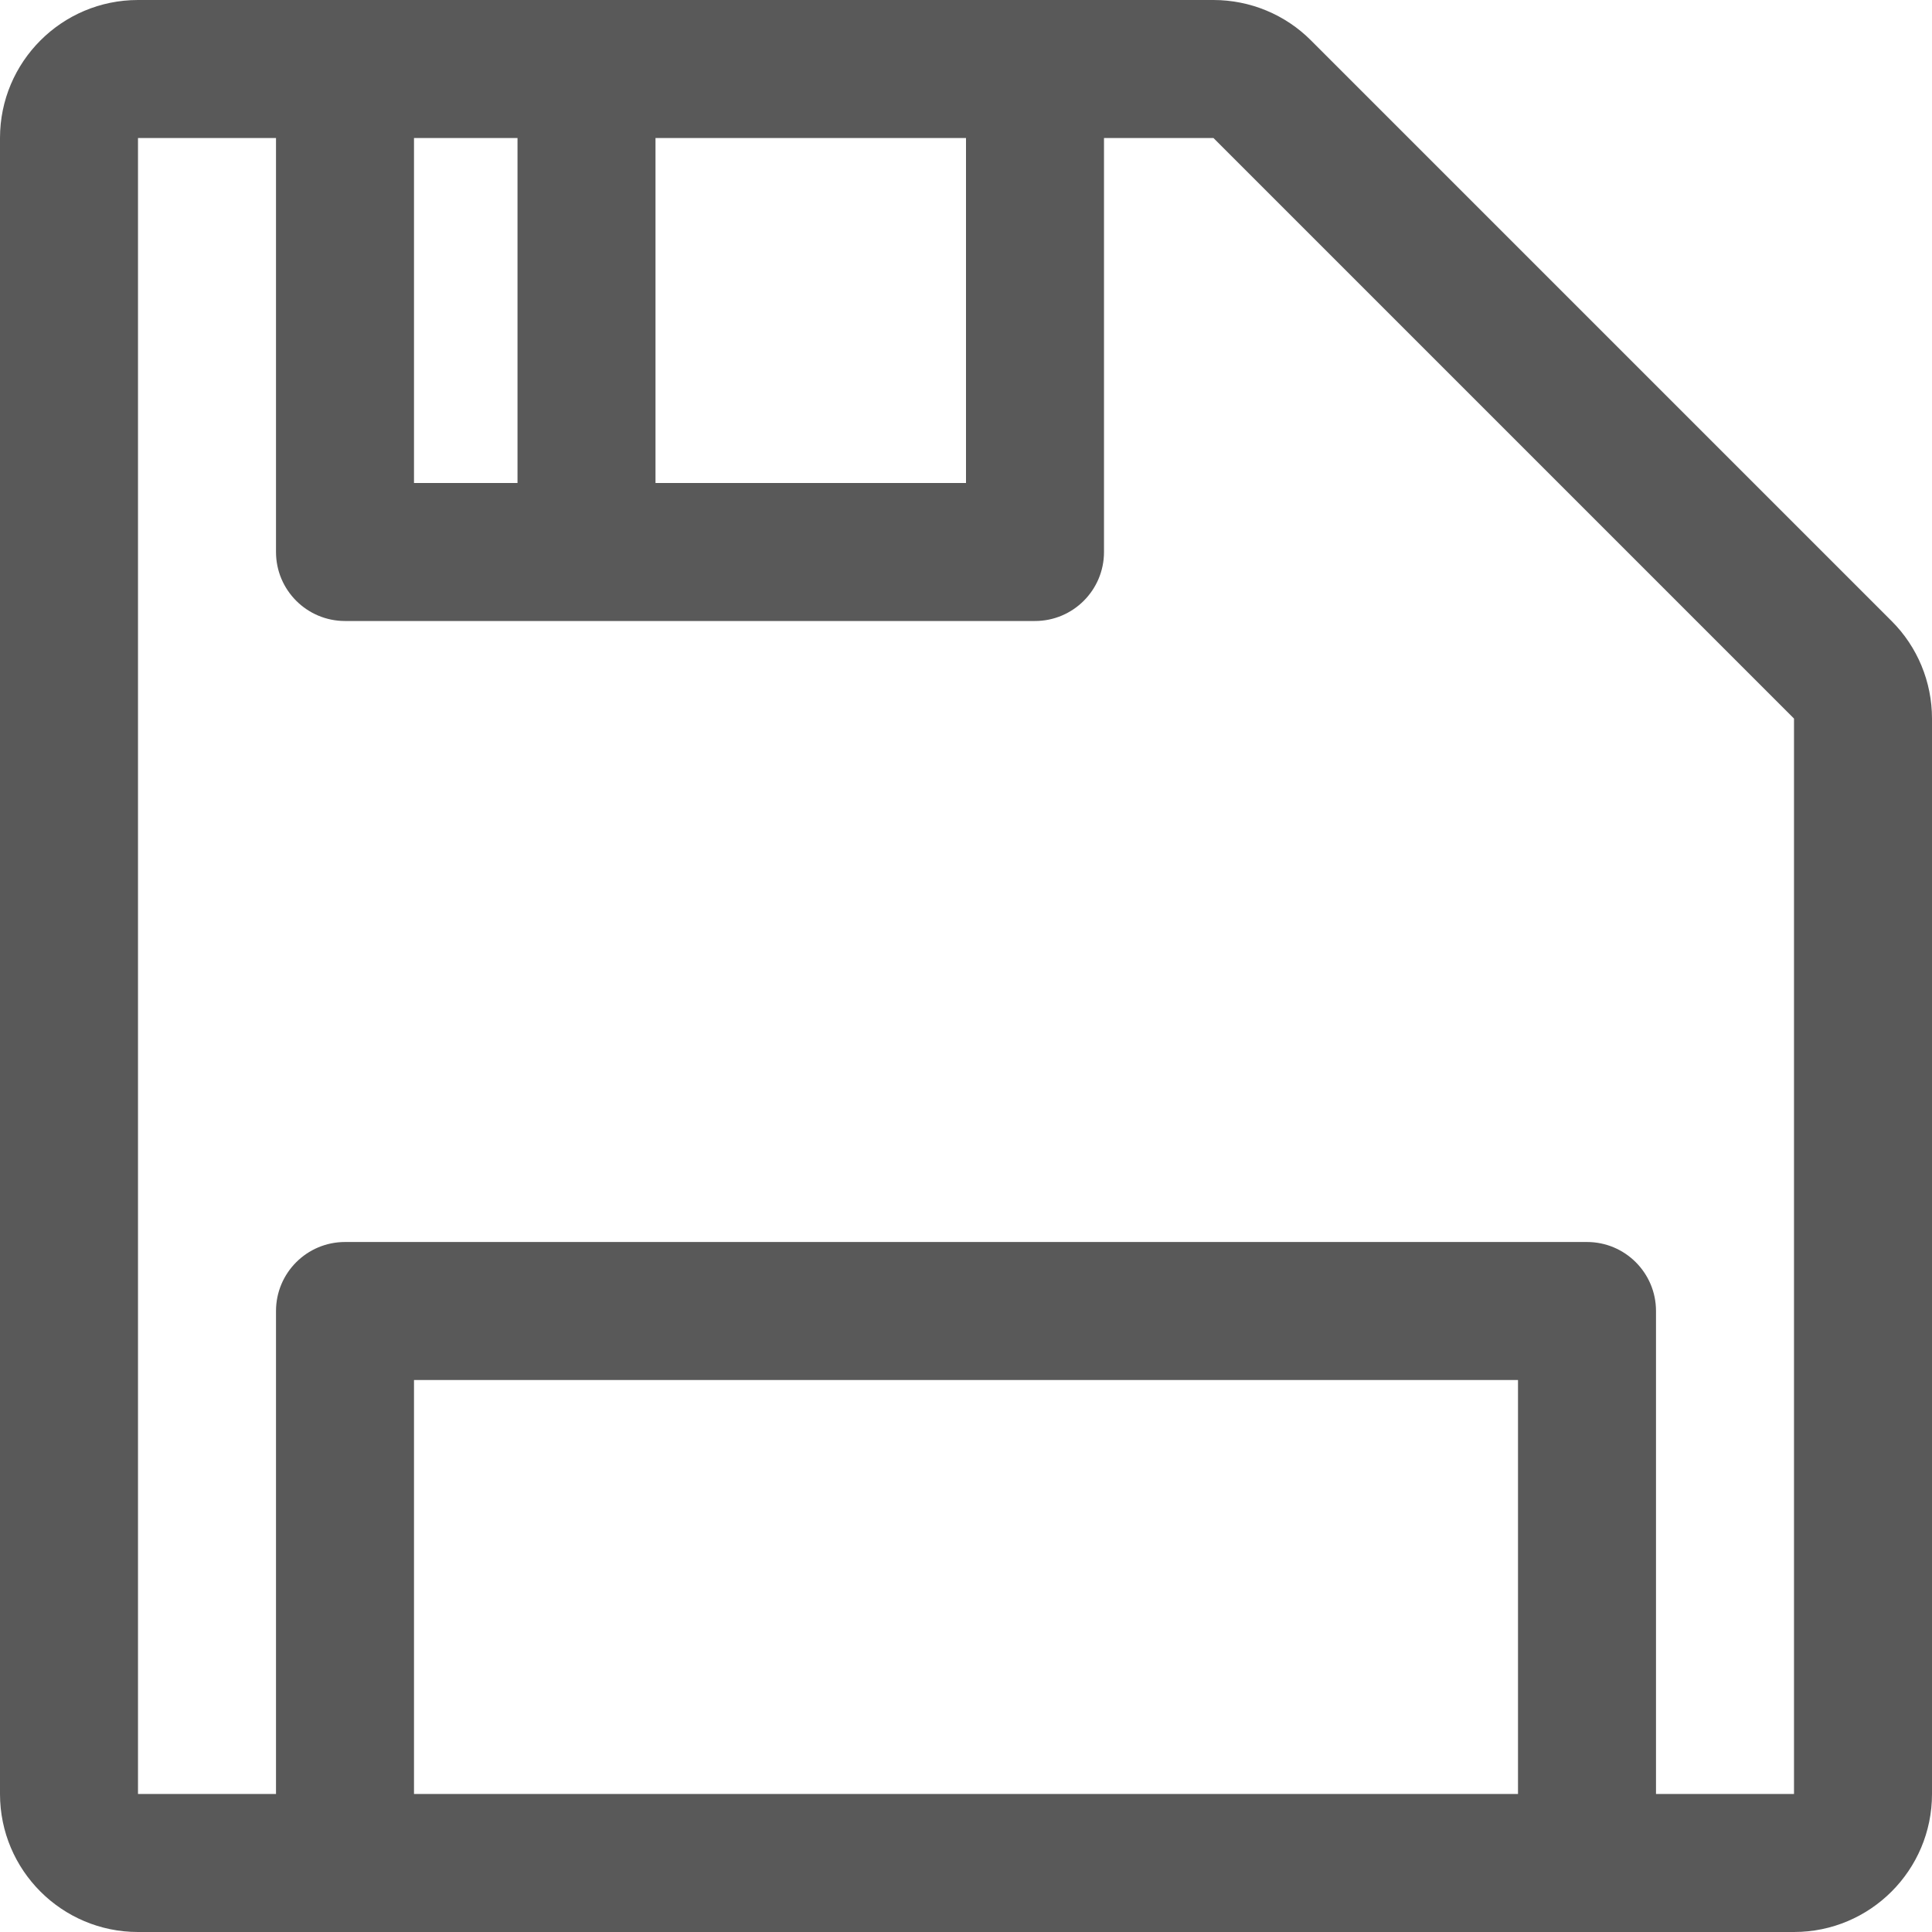 <?xml version="1.0" encoding="UTF-8"?>
<svg width="14px" height="14px" viewBox="0 0 14 14" version="1.1" xmlns="http://www.w3.org/2000/svg" xmlns:xlink="http://www.w3.org/1999/xlink">
    <!-- Generator: Sketch 64 (93537) - https://sketch.com -->
    <title>icon_保存</title>
    <desc>Created with Sketch.</desc>
    <g id="变化" stroke="none" stroke-width="1" fill="none" fill-rule="evenodd" opacity="0.65">
        <g id="工作空间项目-开发中心-具体工作流" transform="translate(-203, -256)" fill="#000000" fill-rule="nonzero">
            <g id="编组-21" transform="translate(0, 239)">
                <g id="icon_保存" transform="translate(202, 16)">
                    <rect id="矩形" opacity="0" x="0" y="0" width="16" height="16"></rect>
                    <path d="M14.707,5.5 L10.5,1.293 C10.313,1.105 10.058,1 9.793,1 L2,1 C1.448,1 1,1.448 1,2 L1,14 C1,14.552 1.448,15 2,15 L14,15 C14.552,15 15,14.552 15,14 L15,6.207 C15,5.942 14.895,5.687 14.707,5.5 Z M4,2 L4.75,2 L4.75,4.5 L4,4.5 L4,2 Z M5.75,2 L8,2 L8,4.5 L5.75,4.5 L5.75,2 Z M4,14 L4,11 L12,11 L12,14 L4,14 Z M14,14 L13,14 L13,10.5 C13,10.224 12.776,10 12.5,10 L3.5,10 C3.224,10 3,10.224 3,10.5 L3,14 L2,14 L2,2 L3,2 L3,5 C3,5.276 3.224,5.5 3.5,5.5 L8.5,5.5 C8.776,5.5 9,5.276 9,5 L9,2 L9.793,2 L14,6.207 L14,14 Z" id="形状"></path>
                </g>
            </g>
        </g>
    </g>
</svg>